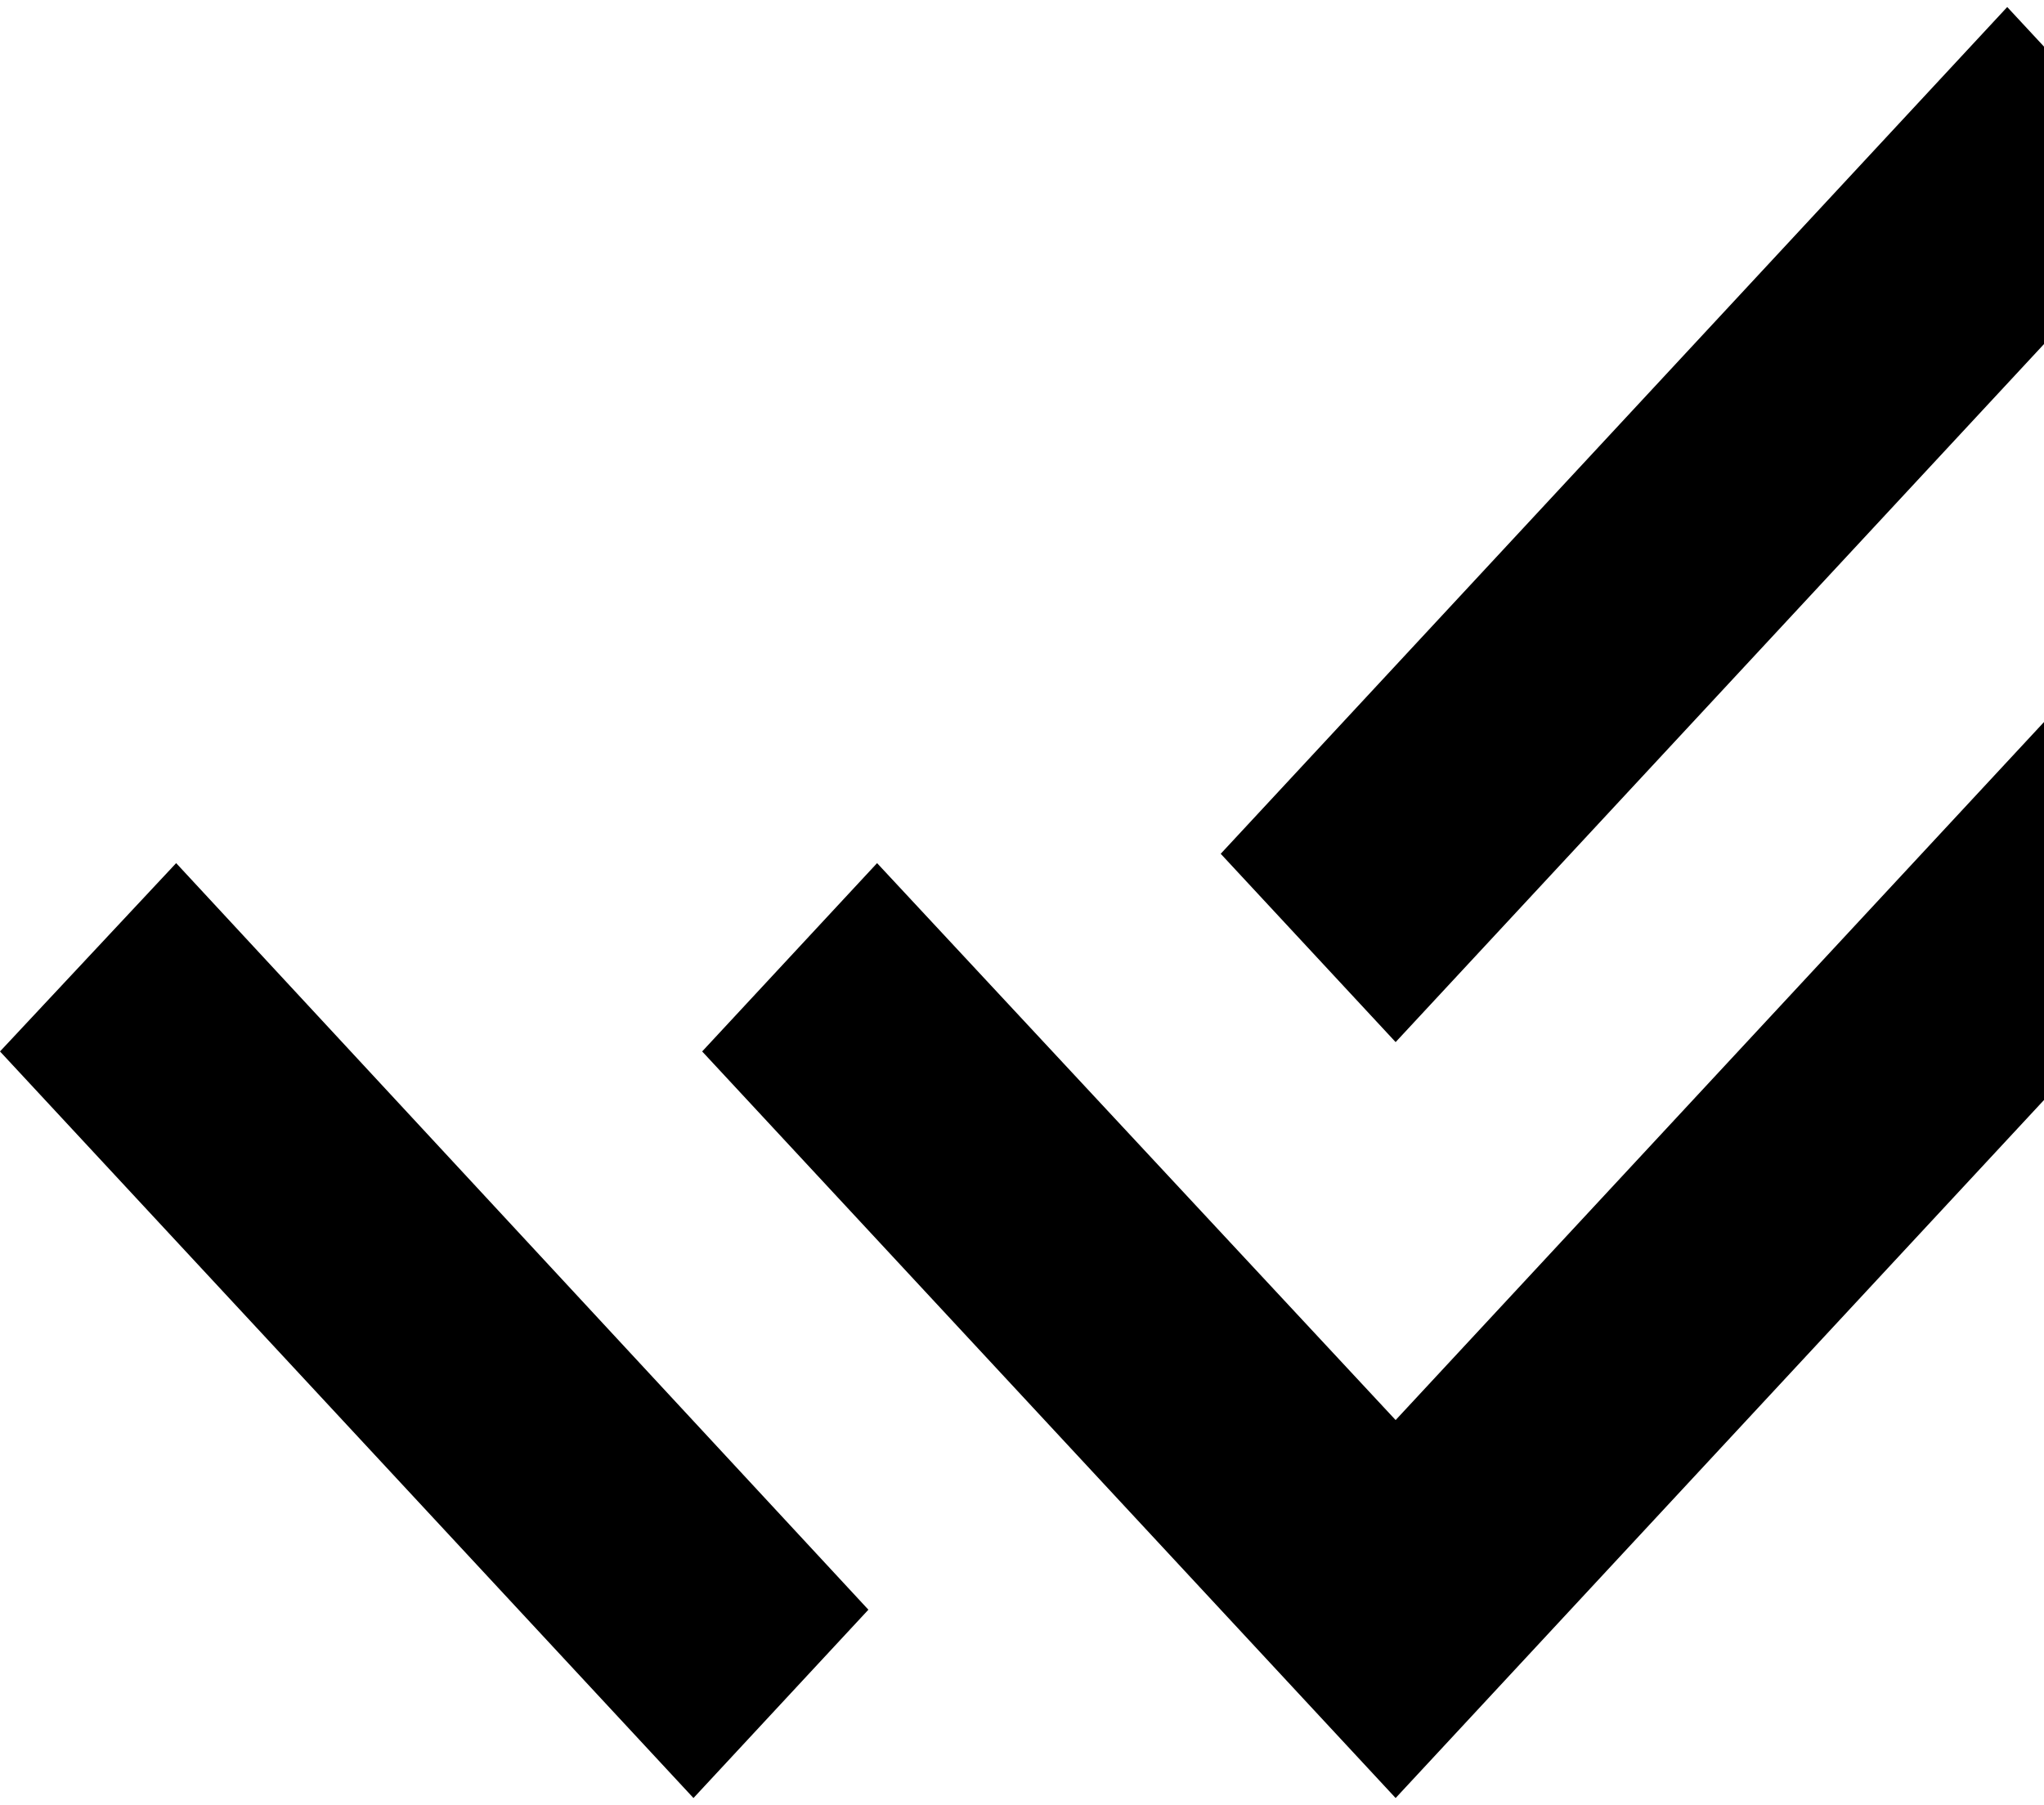 <svg width="180" height="159" viewBox="0 0 180 159" fill="none" xmlns="http://www.w3.org/2000/svg">
<path d="M192.166 17.205L176.762 0.619L107.499 75.197L122.903 91.783L192.166 17.205ZM238.487 0.619L122.903 125.072L77.238 76.02L61.834 92.606L122.903 158.362L254 17.205L238.487 0.619ZM0 92.606L61.069 158.362L76.473 141.776L15.513 76.02L0 92.606Z" fill="currentColor"/>
</svg>